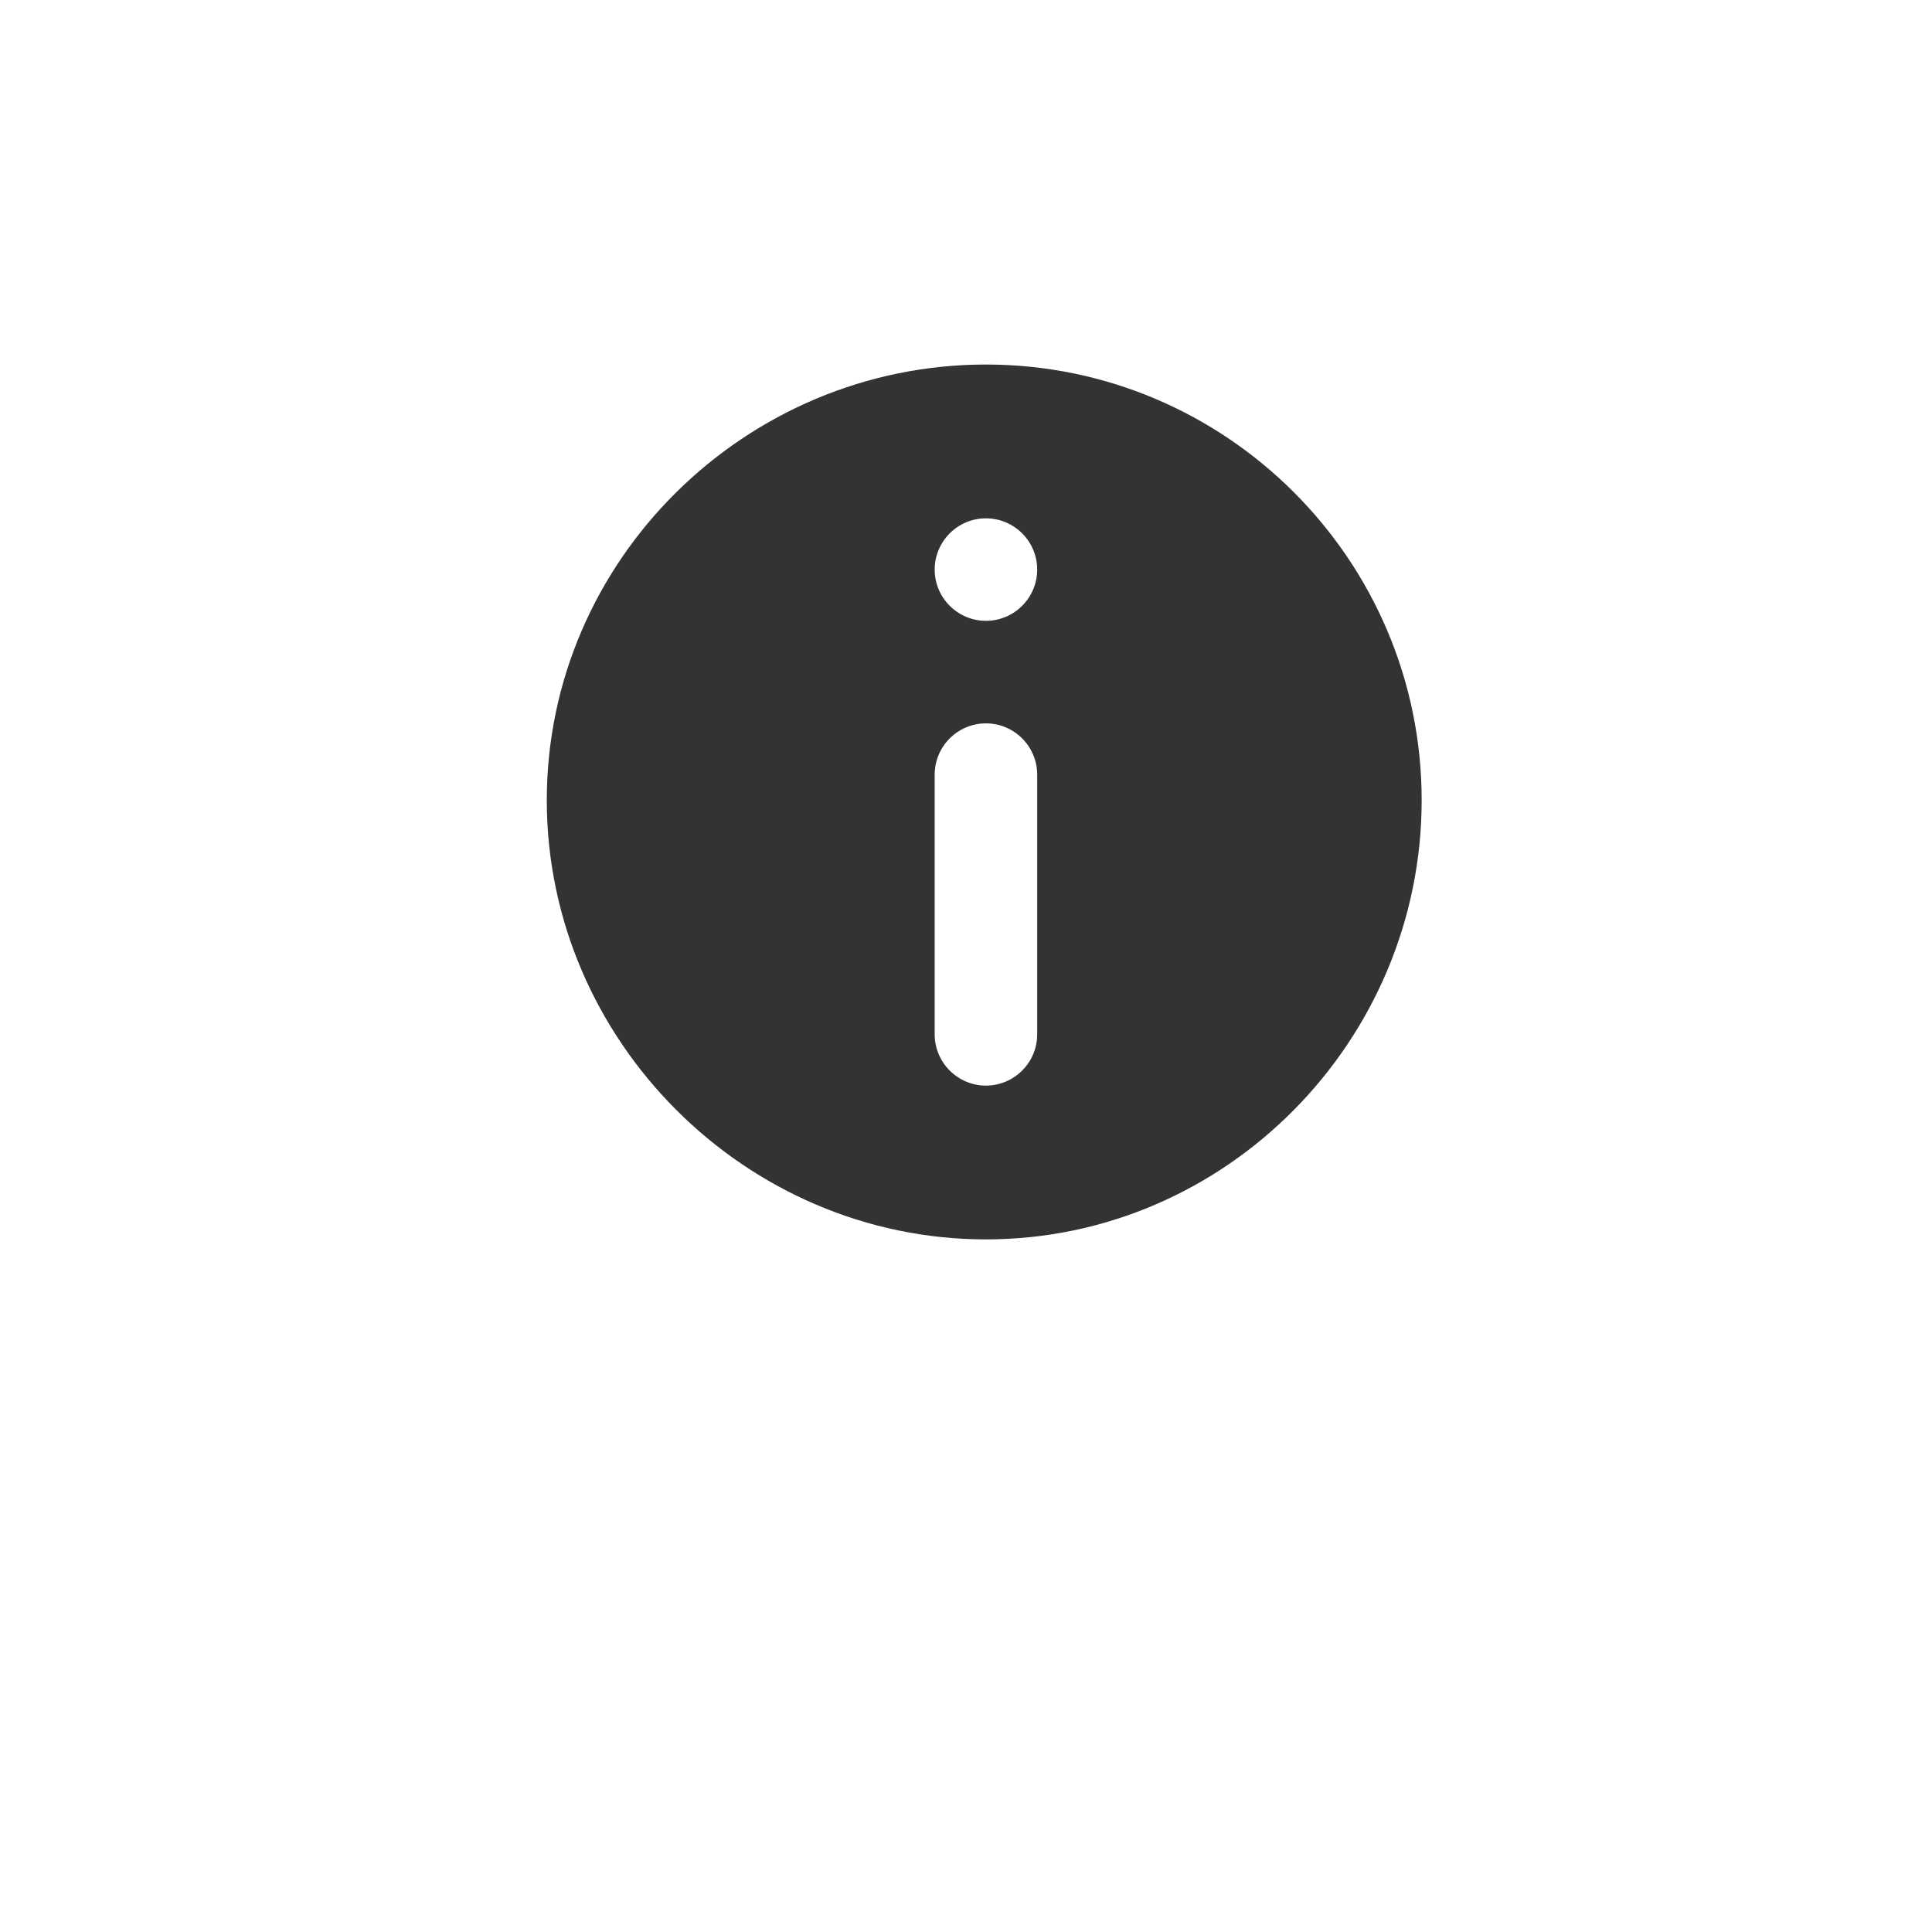 <svg width="53" height="53" viewBox="0 0 53 53" fill="none" xmlns="http://www.w3.org/2000/svg">
<g filter="url(#filter0_d)">
<circle cx="26.5" cy="22.5" r="22.5" fill="white"/>
</g>
<path d="M27.047 10C20.456 10 15 15.362 15 21.953C15 28.544 20.456 34 27.047 34C33.638 34 39 28.544 39 21.953C39 15.362 33.638 10 27.047 10ZM28.453 28.375C28.453 29.15 27.822 29.781 27.047 29.781C26.272 29.781 25.641 29.15 25.641 28.375V21.25C25.641 20.475 26.272 19.844 27.047 19.844C27.822 19.844 28.453 20.475 28.453 21.25V28.375ZM27.047 17.031C26.272 17.031 25.641 16.4 25.641 15.625C25.641 14.85 26.272 14.219 27.047 14.219C27.822 14.219 28.453 14.85 28.453 15.625C28.453 16.4 27.822 17.031 27.047 17.031Z" fill="#333333"/>
<defs>
<filter id="filter0_d" x="0" y="0" width="53" height="53" filterUnits="userSpaceOnUse" color-interpolation-filters="sRGB">
<feFlood flood-opacity="0" result="BackgroundImageFix"/>
<feColorMatrix in="SourceAlpha" type="matrix" values="0 0 0 0 0 0 0 0 0 0 0 0 0 0 0 0 0 0 127 0"/>
<feOffset dy="4"/>
<feGaussianBlur stdDeviation="2"/>
<feColorMatrix type="matrix" values="0 0 0 0 0 0 0 0 0 0 0 0 0 0 0 0 0 0 0.25 0"/>
<feBlend mode="normal" in2="BackgroundImageFix" result="effect1_dropShadow"/>
<feBlend mode="normal" in="SourceGraphic" in2="effect1_dropShadow" result="shape"/>
</filter>
</defs>
</svg>
